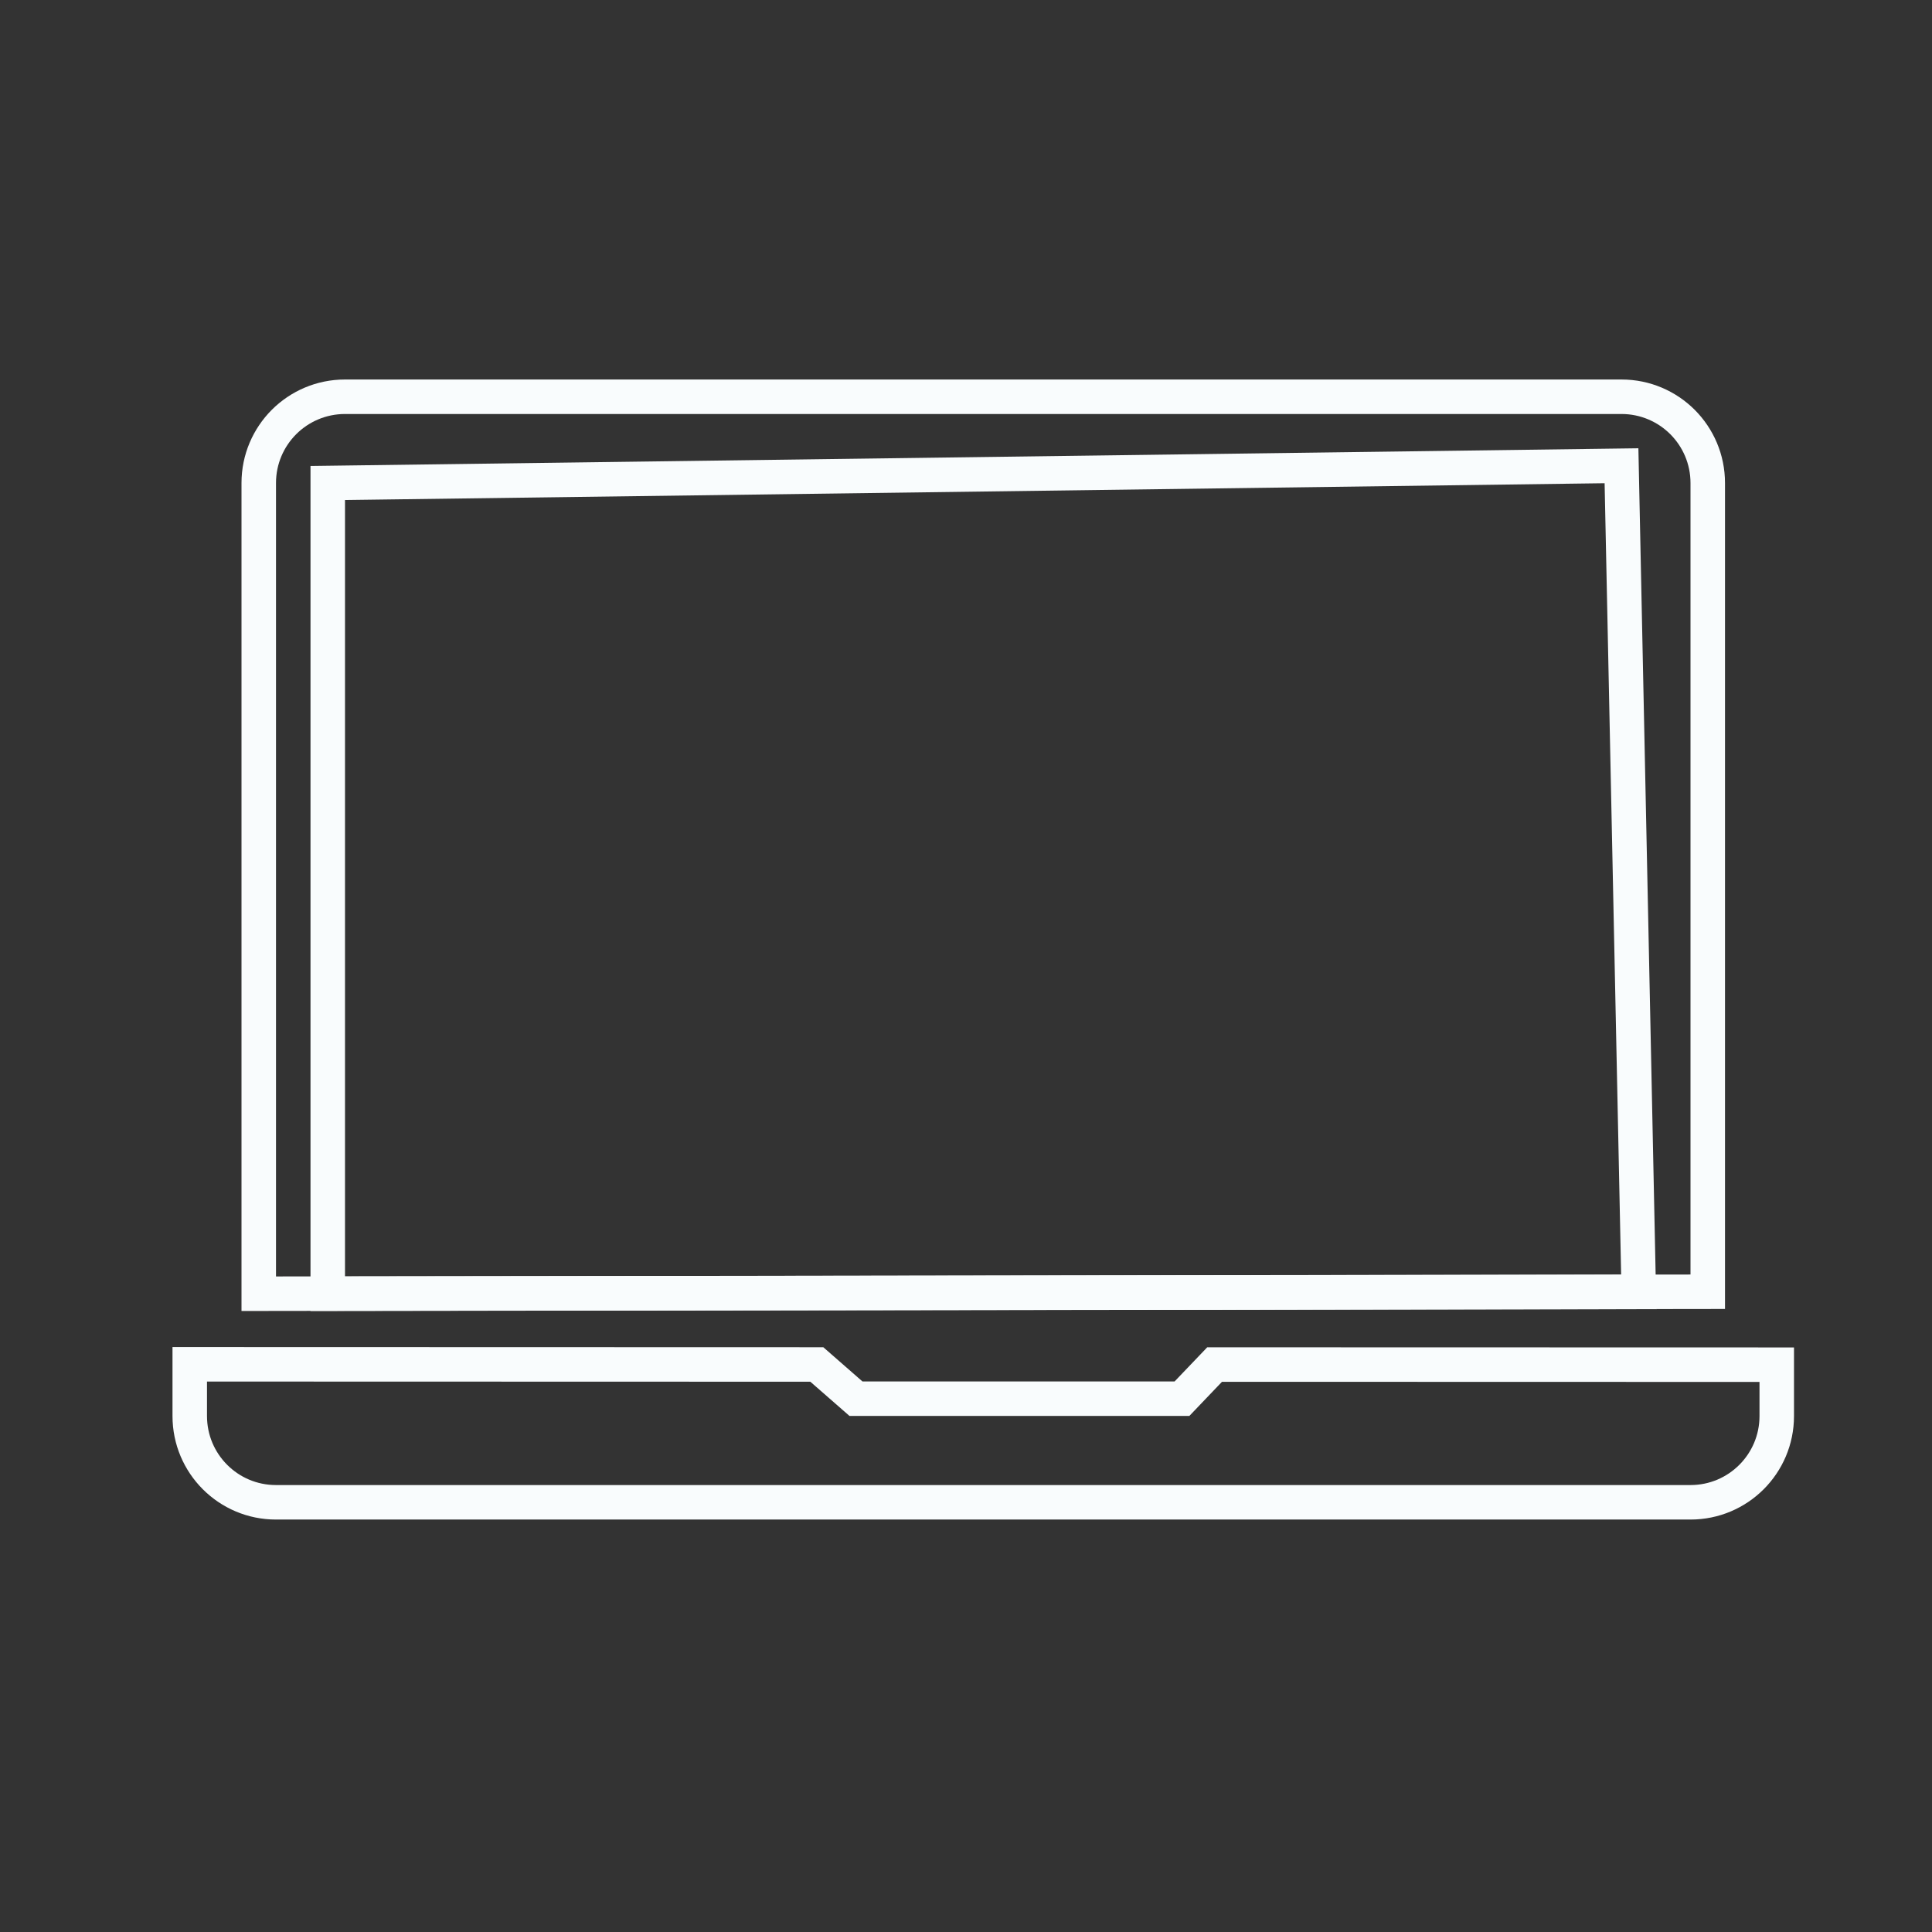<?xml version="1.0" encoding="UTF-8"?>
<svg width="56px" height="56px" viewBox="0 0 56 56" version="1.1" xmlns="http://www.w3.org/2000/svg" xmlns:xlink="http://www.w3.org/1999/xlink">
    <rect x="0" y="0" width="56" height="56" fill="#333333" stroke="none"/>
    <title>Homepage / Step by Step / Icons / laptop</title>
    <g id="Homepage-/-Step-by-Step-/-Icons-/-laptop" stroke="none" stroke-width="1" fill="none" fill-rule="evenodd">
        <g id="Group" transform="translate(5, 11)" stroke="#F9FCFD">
            <path d="M42,0.5 C42.69,0.5 43.315,0.78 43.768,1.232 C44.22,1.685 44.5,2.31 44.5,3 L44.5,3 L44.5,26.442 L2.5,26.499 L2.5,3 C2.5,2.31 2.78,1.685 3.232,1.232 C3.685,0.78 4.31,0.5 5,0.5 L5,0.5 Z" id="Rectangle"></path>
            <path d="M42,2.5 L42.5,26.447 L4.5,26.499 L4.5,3 L42,2.5 Z" id="Rectangle-Copy-2"></path>
            <path d="M44,28.545 C44.69,28.545 45.315,28.824 45.768,29.277 C46.22,29.729 46.5,30.354 46.5,31.045 L46.5,31.045 L46.5,32.534 L30.206,32.538 L29.26,31.548 L19.811,31.548 L18.676,32.54 L0.5,32.545 L0.5,31.045 C0.5,30.354 0.78,29.729 1.232,29.277 C1.685,28.824 2.31,28.545 3,28.545 L3,28.545 Z" id="Rectangle-Copy" transform="translate(23.5, 30.545) scale(1, -1) translate(-23.5, -30.545) "></path>
        </g>
    </g>
</svg>